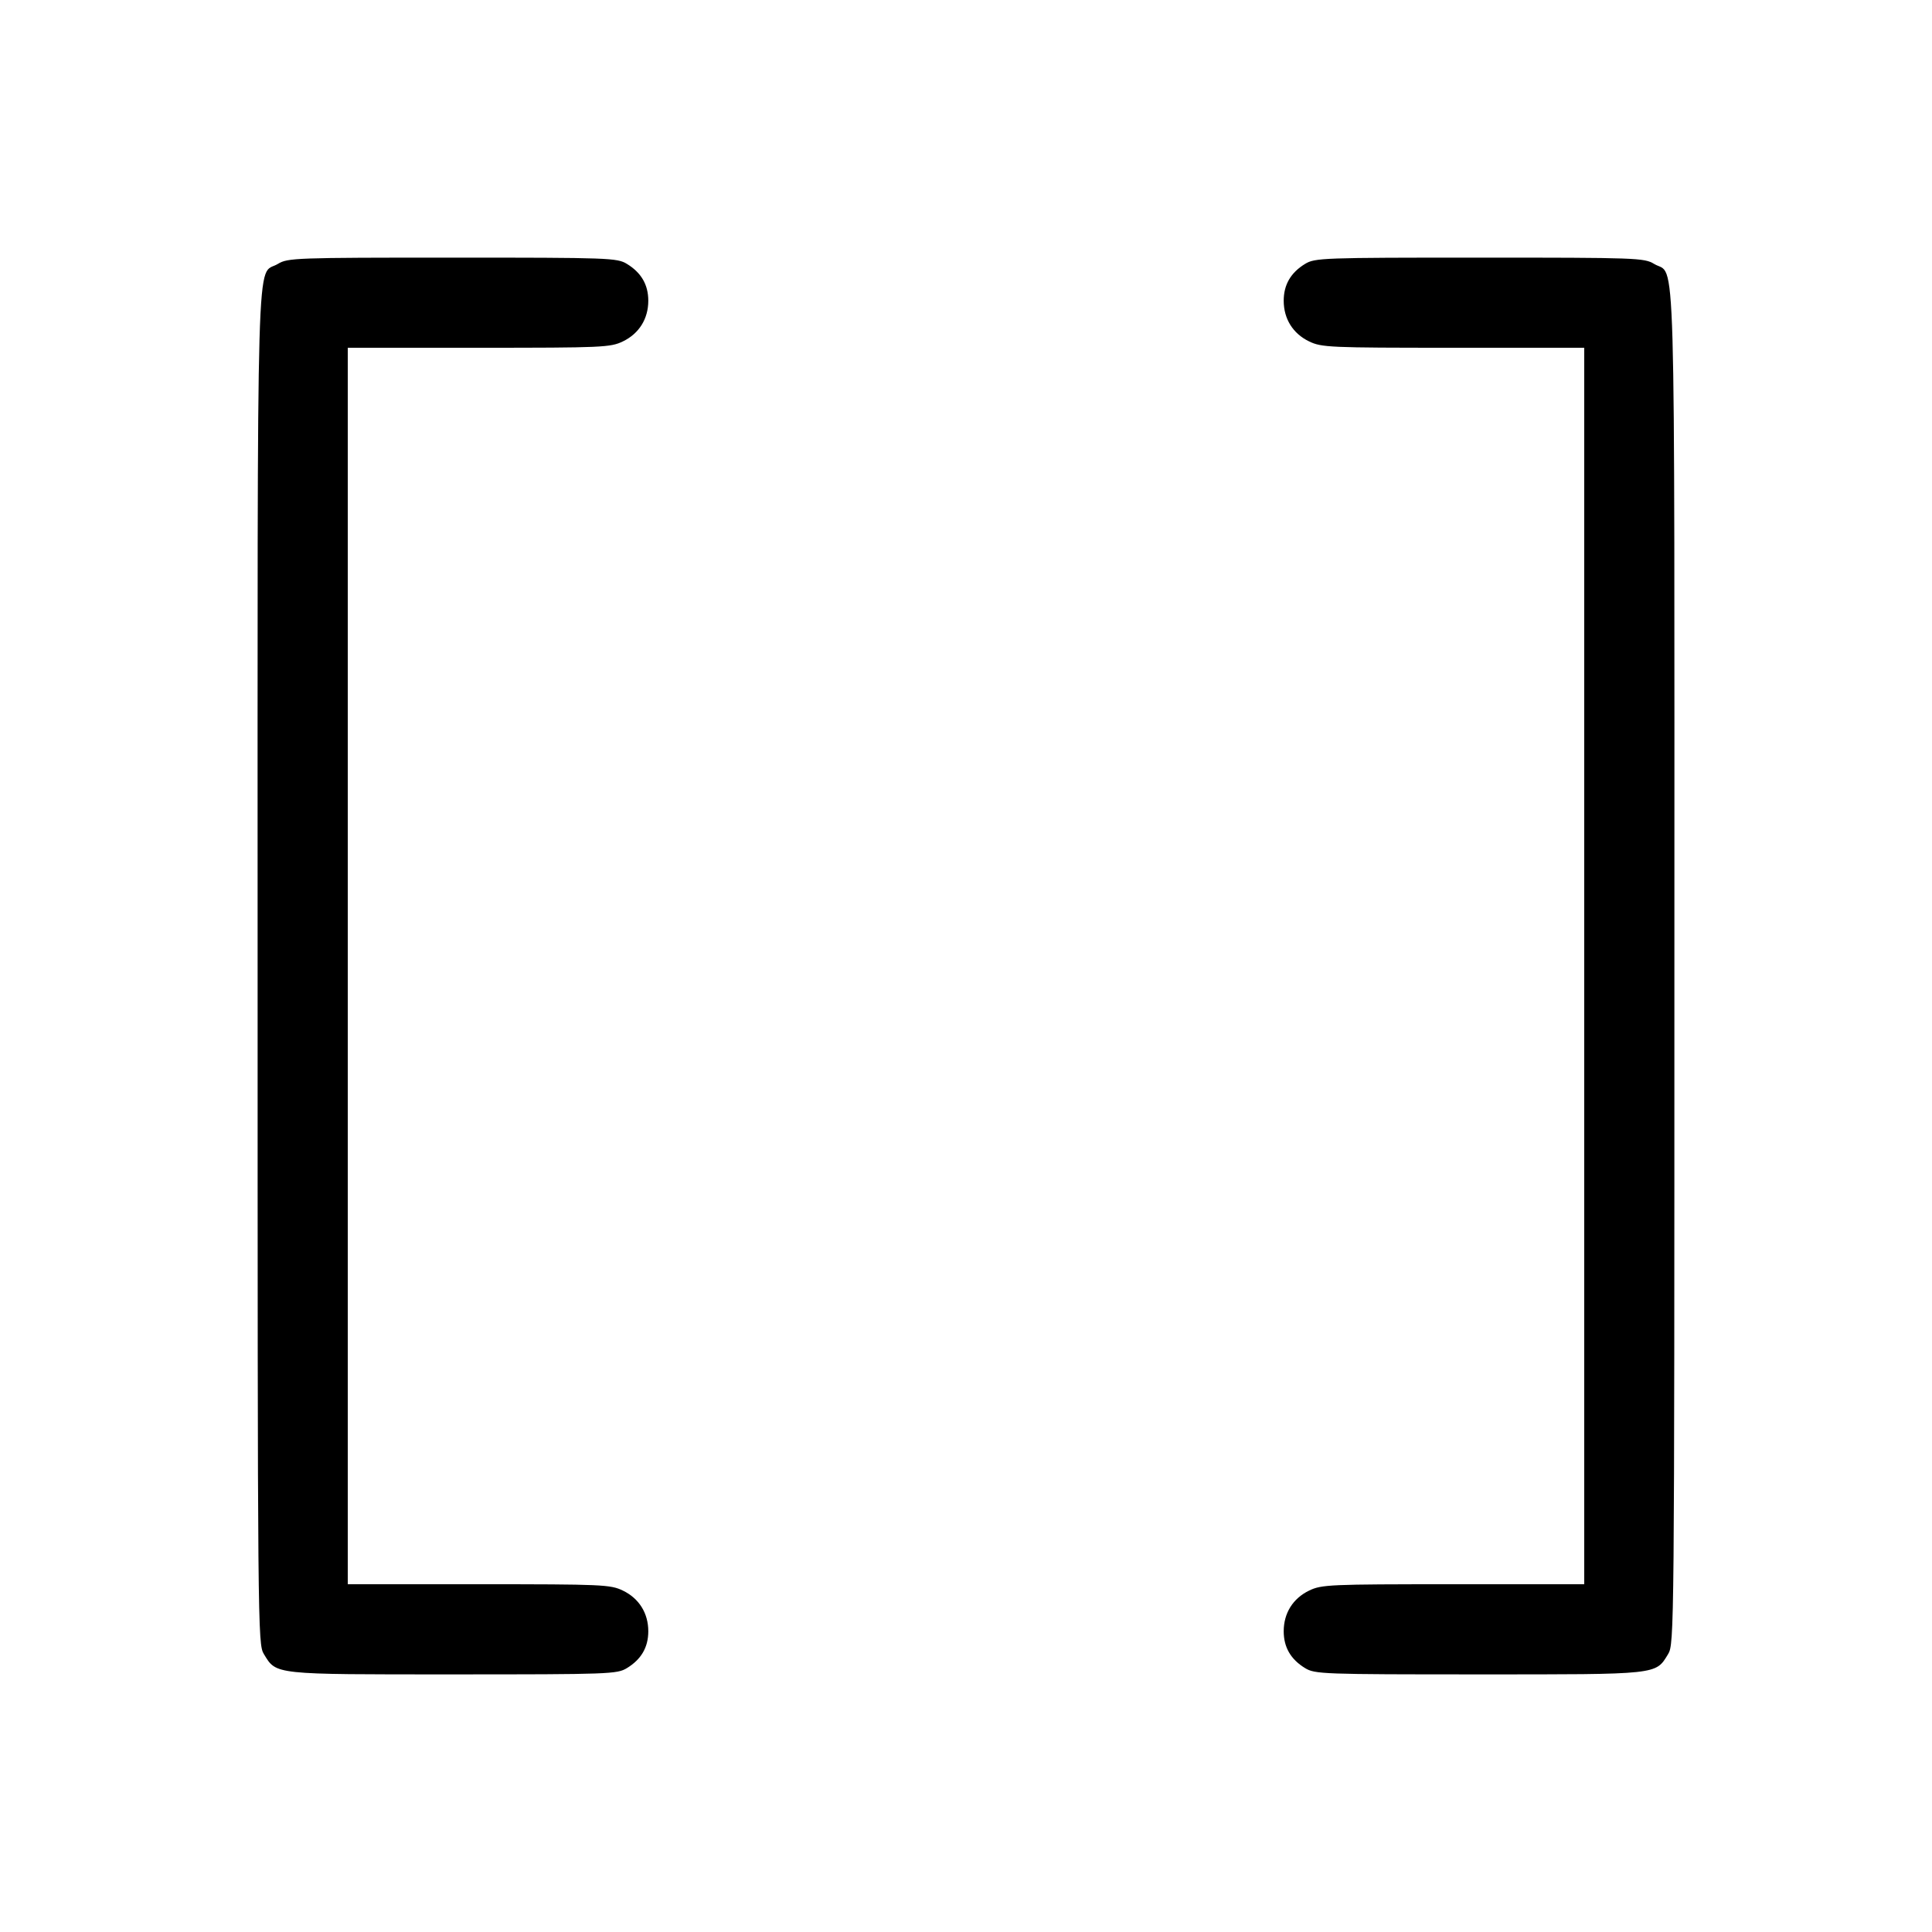 <svg fill="currentColor" viewBox="0 0 256 256" xmlns="http://www.w3.org/2000/svg"><path d="M36.821 34.969 C 33.908 36.745,34.133 28.944,34.135 128.085 C 34.136 216.326,34.150 217.836,34.969 219.179 C 36.643 221.924,36.112 221.867,60.032 221.865 C 80.763 221.864,81.766 221.827,83.070 221.032 C 84.971 219.873,85.902 218.269,85.902 216.153 C 85.902 213.755,84.683 211.801,82.541 210.764 C 80.891 209.965,79.863 209.920,63.439 209.920 L 46.080 209.920 46.080 128.000 L 46.080 46.080 63.439 46.080 C 79.863 46.080,80.891 46.035,82.541 45.236 C 84.683 44.199,85.902 42.245,85.902 39.847 C 85.902 37.731,84.971 36.127,83.070 34.968 C 81.766 34.173,80.764 34.137,59.947 34.137 C 39.116 34.137,38.128 34.172,36.821 34.969 M172.930 34.968 C 171.029 36.127,170.098 37.731,170.098 39.847 C 170.098 42.245,171.317 44.199,173.459 45.236 C 175.109 46.035,176.137 46.080,192.561 46.080 L 209.920 46.080 209.920 128.000 L 209.920 209.920 192.561 209.920 C 176.137 209.920,175.109 209.965,173.459 210.764 C 171.317 211.801,170.098 213.755,170.098 216.153 C 170.098 218.269,171.029 219.873,172.930 221.032 C 174.234 221.827,175.237 221.864,195.968 221.865 C 219.888 221.867,219.357 221.924,221.031 219.179 C 221.850 217.836,221.864 216.326,221.865 128.085 C 221.867 28.944,222.092 36.745,219.179 34.969 C 217.872 34.172,216.884 34.137,196.053 34.137 C 175.236 34.137,174.234 34.173,172.930 34.968 " stroke="none" fill-rule="evenodd"></path></svg>